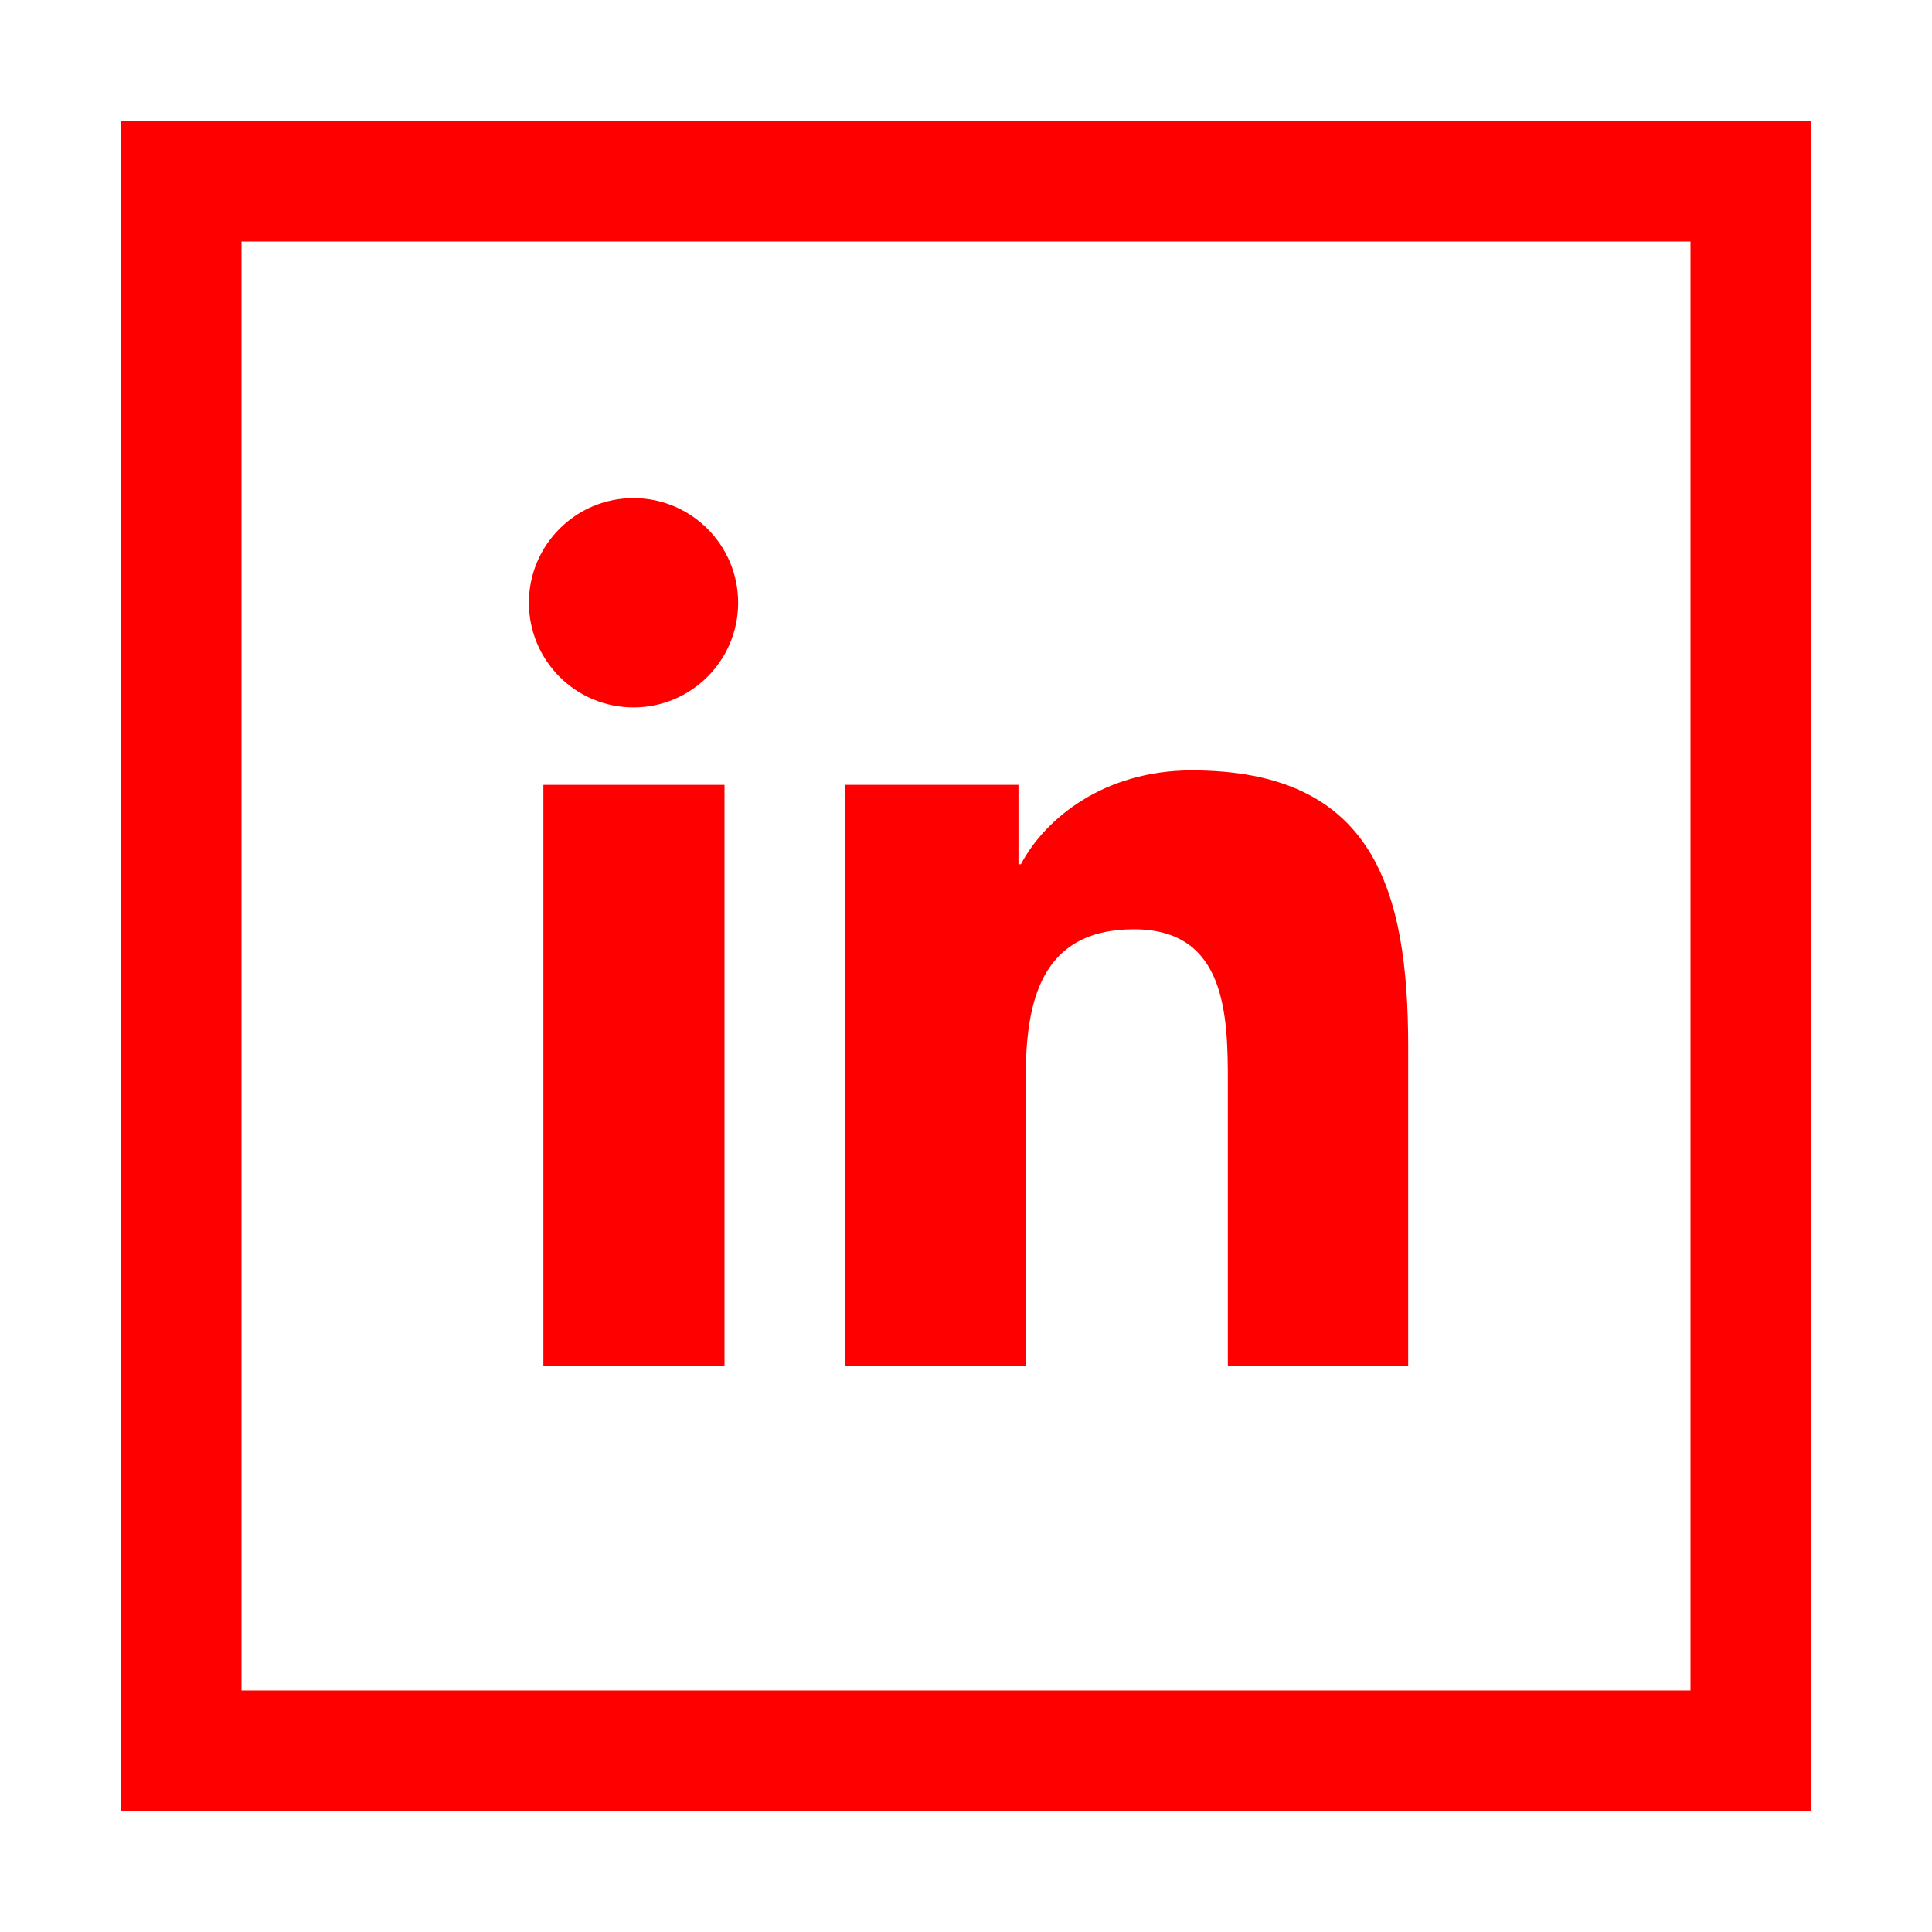 <?xml version="1.0" encoding="UTF-8"?>
<svg width="32px" height="32px" viewBox="0 0 32 32" version="1.1" xmlns="http://www.w3.org/2000/svg" xmlns:xlink="http://www.w3.org/1999/xlink">
    <!-- Generator: Sketch 50.2 (55047) - http://www.bohemiancoding.com/sketch -->
    <title>linkedin-32</title>
    <desc>Created with Sketch.</desc>
    <defs></defs>
    <g id="linkedin-32" stroke="none" stroke-width="1" fill="none" fill-rule="evenodd">
        <g transform="translate(2, 2)" fill="#FF0000">
            <path d="M2,2 L2,26 L26,26 L26,2 L2,2 Z M0,0 L28,0 L28,28 L0,28 L0,0 Z" id="Rectangle-3" fill-rule="nonzero"></path>
            <g id="Group" transform="translate(6, 6.25)">
                <path d="M2.493,0 C1.535,0 0.76,0.777 0.76,1.733 C0.76,2.691 1.535,3.467 2.493,3.467 C3.449,3.467 4.226,2.691 4.226,1.733 C4.226,0.777 3.449,0 2.493,0 Z" id="Fill-2"></path>
                <path d="M6,4.75 L6,14.371 L8.989,14.371 L8.989,9.612 C8.989,8.357 9.227,7.142 10.783,7.142 C12.315,7.142 12.337,8.576 12.337,9.692 L12.337,14.371 L15.324,14.371 L15.324,9.094 C15.324,6.503 14.765,4.51 11.739,4.51 C10.285,4.51 9.309,5.308 8.909,6.065 L8.869,6.065 L8.869,4.75 L6,4.75 Z" id="Fill-4"></path>
                <polygon id="Fill-6" points="1 14.371 4 14.371 4 4.75 1 4.75"></polygon>
            </g>
        </g>
    </g>
</svg>